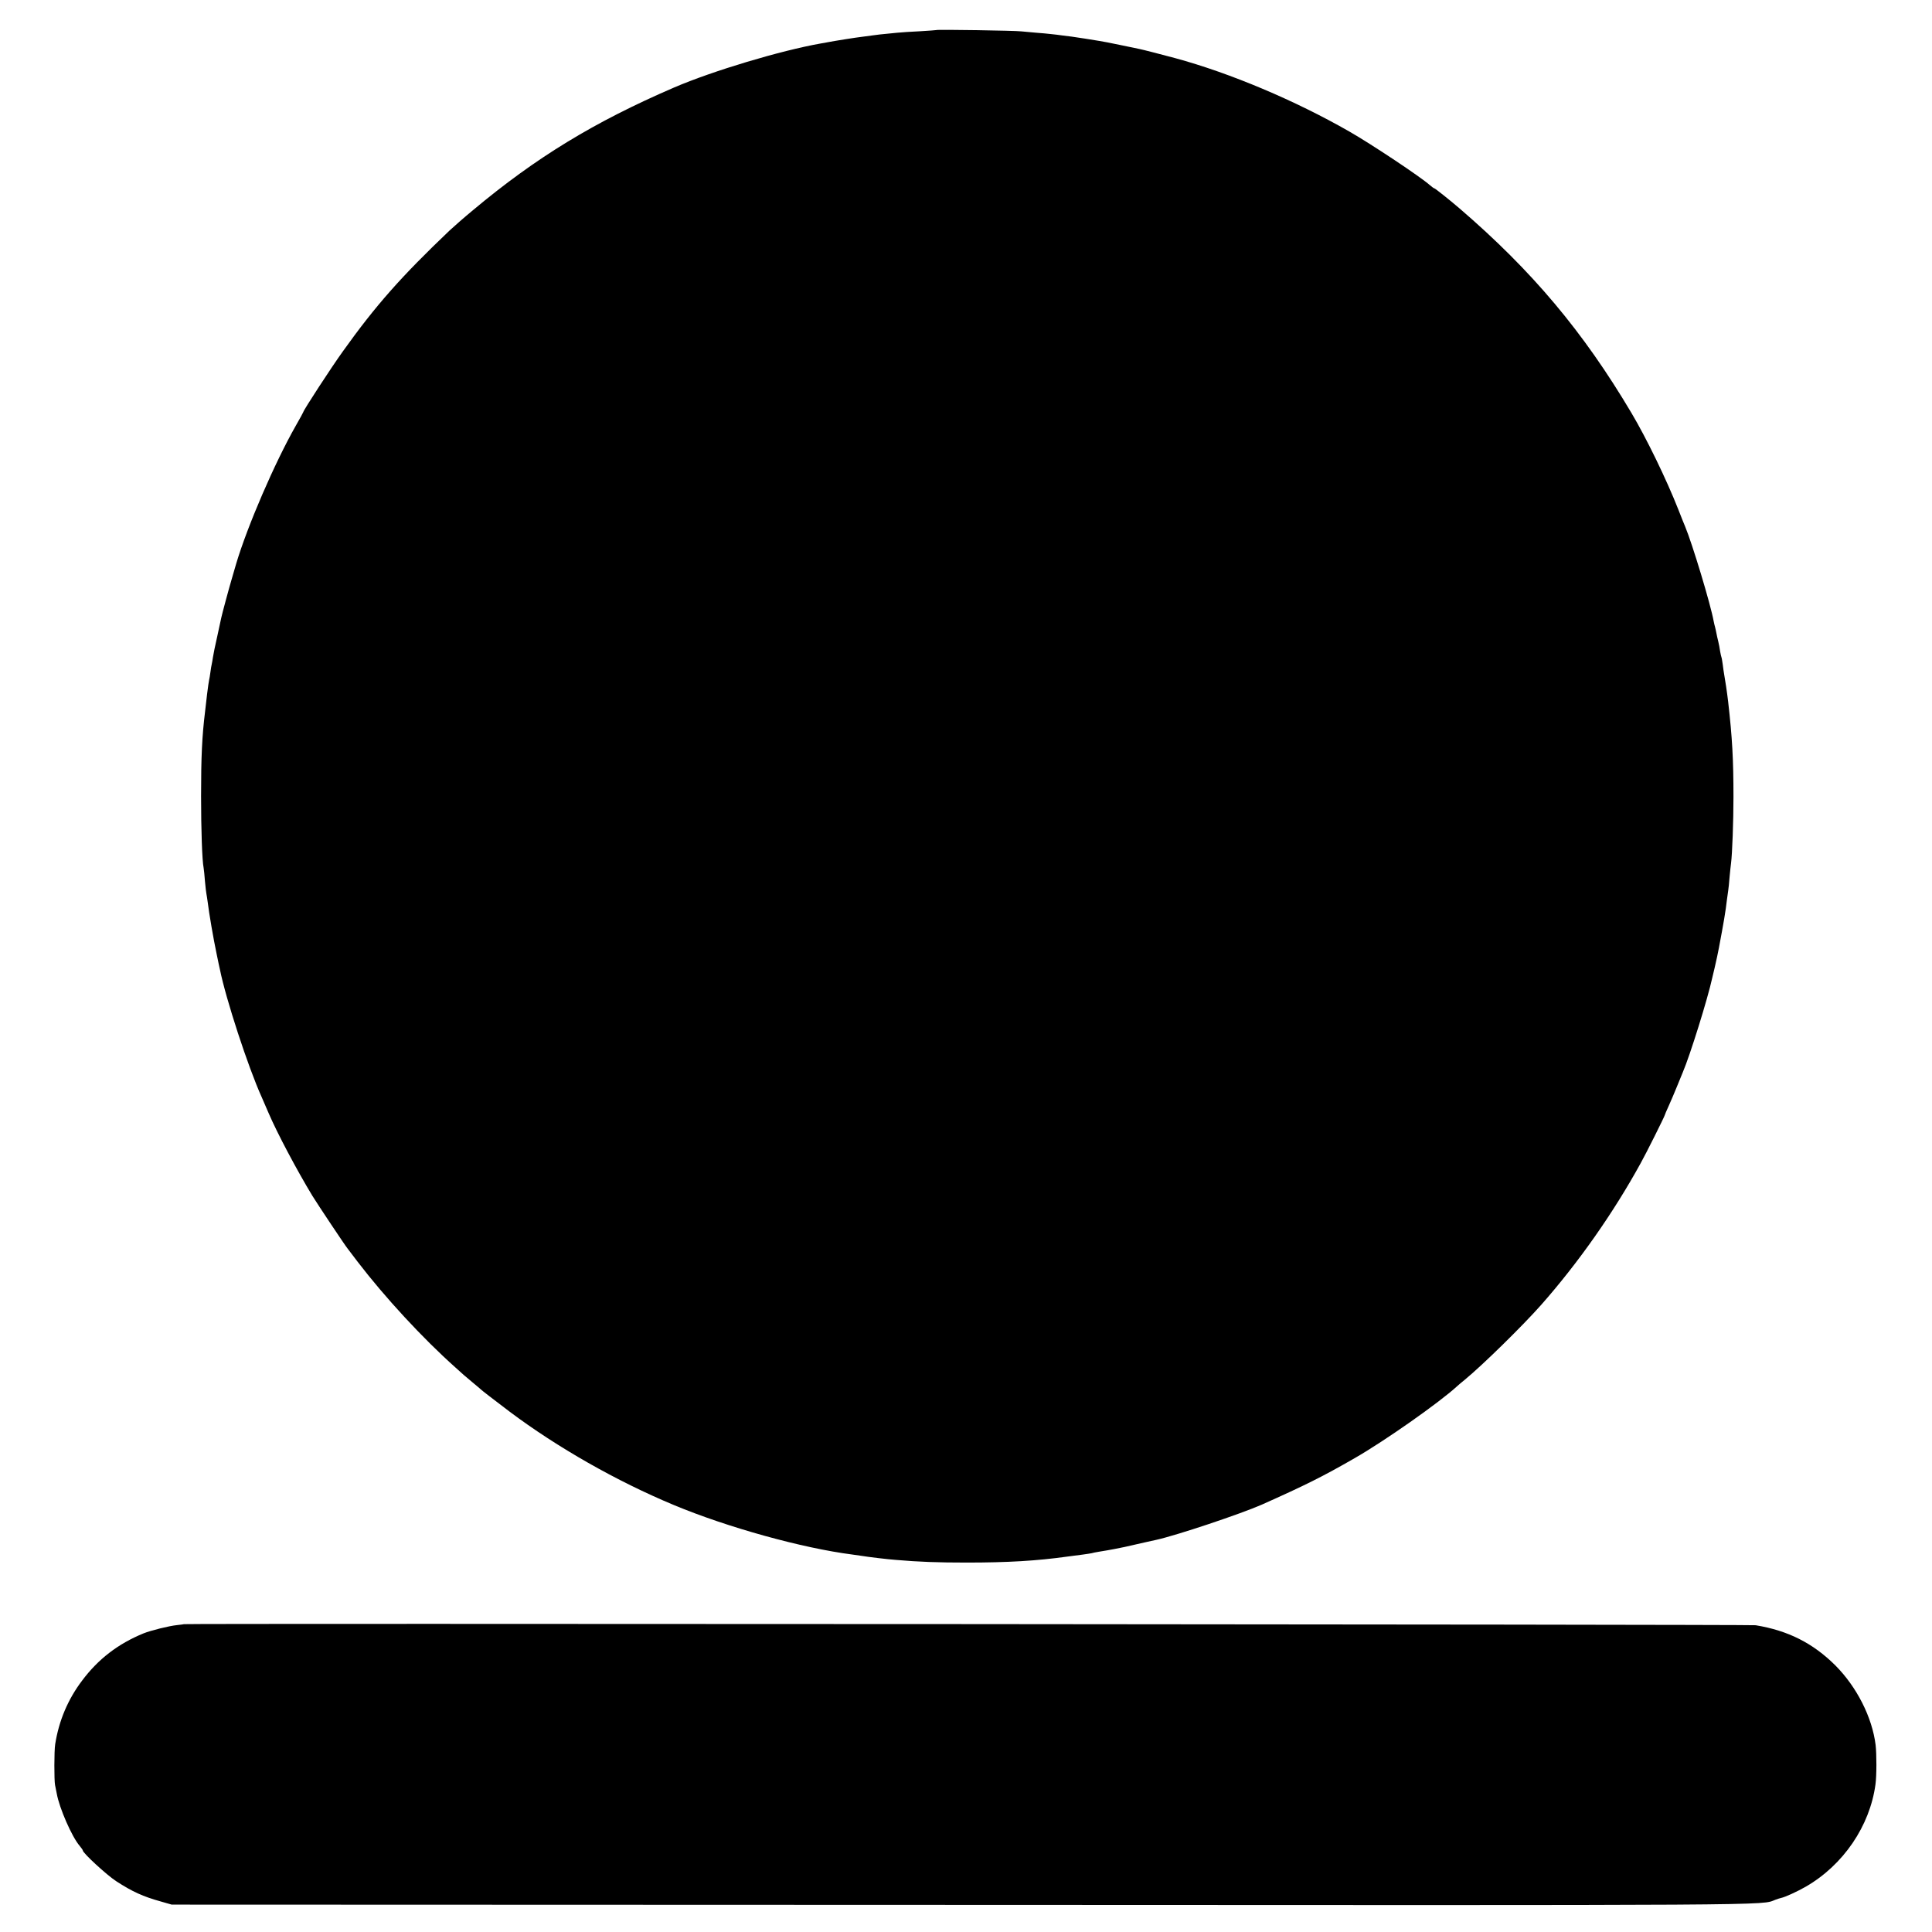 <?xml version="1.0" standalone="no"?>
<!DOCTYPE svg PUBLIC "-//W3C//DTD SVG 20010904//EN"
 "http://www.w3.org/TR/2001/REC-SVG-20010904/DTD/svg10.dtd">
<svg version="1.0" xmlns="http://www.w3.org/2000/svg"
 width="1446pt" height="1446pt" viewBox="0 0 1446 1446"
 preserveAspectRatio="xMidYMid meet">
<g transform="translate(0,1446) scale(0.1,-0.1)"
fill="#000000" stroke="none">
<path d="M7008 14235 c-2 -1 -57 -5 -123 -9 -66 -3 -142 -8 -170 -11 -124 -12
-162 -16 -185 -20 -14 -2 -47 -6 -75 -10 -46 -5 -214 -32 -260 -41 -11 -2 -33
-7 -50 -9 -301 -53 -809 -205 -1100 -330 -598 -258 -1034 -524 -1505 -918 -69
-57 -147 -126 -175 -152 -360 -343 -552 -559 -799 -905 -87 -121 -296 -442
-296 -454 0 -2 -25 -48 -56 -102 -158 -278 -361 -748 -446 -1032 -11 -37 -26
-89 -34 -117 -20 -67 -73 -264 -78 -289 -3 -12 -16 -74 -30 -139 -15 -65 -29
-134 -32 -155 -3 -20 -7 -44 -9 -52 -2 -8 -7 -35 -10 -60 -3 -25 -8 -52 -10
-60 -2 -8 -9 -55 -15 -105 -6 -49 -13 -108 -15 -130 -23 -187 -30 -340 -30
-635 0 -249 8 -483 19 -535 2 -11 7 -56 10 -100 4 -44 9 -87 11 -95 2 -8 6
-37 10 -65 9 -77 43 -275 66 -383 11 -53 22 -107 25 -118 44 -219 210 -728
312 -954 11 -25 34 -79 52 -120 66 -154 213 -430 328 -620 42 -68 242 -368
263 -394 5 -6 39 -51 76 -100 203 -265 487 -573 733 -792 30 -27 57 -51 60
-54 3 -3 32 -27 65 -55 33 -27 62 -52 65 -55 8 -8 88 -70 215 -166 356 -267
800 -520 1230 -699 401 -167 960 -322 1335 -370 25 -3 56 -8 70 -10 40 -7 196
-26 255 -30 174 -15 315 -20 530 -20 308 0 526 13 755 45 36 5 88 12 115 15
28 4 57 8 65 10 8 3 32 7 54 11 21 3 48 8 60 10 11 2 36 7 55 10 35 6 101 20
229 50 37 8 76 17 86 19 154 34 632 194 791 264 323 144 457 211 695 348 223
128 628 412 766 538 6 6 32 28 58 49 136 112 436 407 572 561 277 314 540 688
744 1060 39 69 180 352 180 359 0 3 13 33 29 68 16 35 43 99 61 143 18 44 38
94 45 110 54 126 186 549 220 705 2 8 10 44 19 80 15 65 20 90 31 145 35 186
50 271 60 360 4 28 8 60 10 72 2 12 7 57 10 100 4 43 9 89 11 103 9 68 18 316
18 495 0 281 -9 444 -40 715 -8 69 -22 161 -30 205 -2 11 -7 43 -10 70 -4 28
-8 53 -10 56 -2 4 -6 24 -10 45 -3 22 -9 55 -14 74 -5 19 -11 47 -14 63 -3 15
-7 35 -10 45 -3 9 -7 28 -10 42 -22 124 -160 581 -214 710 -6 14 -29 70 -50
125 -89 226 -239 535 -352 725 -360 607 -743 1063 -1285 1529 -72 62 -184 151
-189 151 -4 0 -19 11 -34 24 -68 61 -436 306 -602 401 -405 232 -892 438
-1305 550 -93 25 -248 65 -270 69 -11 2 -74 15 -140 29 -66 14 -138 28 -160
31 -22 4 -69 11 -105 17 -99 15 -111 17 -165 23 -27 4 -68 9 -90 11 -22 3 -72
7 -110 10 -39 3 -88 8 -110 10 -43 6 -632 15 -637 10z"/>
<path d="M1377 2304 c-1 -1 -24 -4 -52 -7 -60 -6 -196 -40 -251 -62 -190 -78
-338 -191 -460 -354 -105 -139 -173 -298 -201 -476 -8 -49 -8 -270 -1 -305 3
-14 9 -43 13 -65 19 -107 113 -323 171 -390 13 -16 24 -31 24 -35 0 -19 178
-183 250 -230 122 -79 199 -114 335 -152 l80 -23 5895 -2 c6230 -3 5997 -5
6107 38 15 6 35 12 44 14 30 6 123 49 184 84 281 162 480 454 522 766 9 65 9
225 1 295 -26 208 -141 434 -301 595 -168 167 -354 261 -597 301 -35 6 -11756
14 -11763 8z"/>
</g>
</svg>
